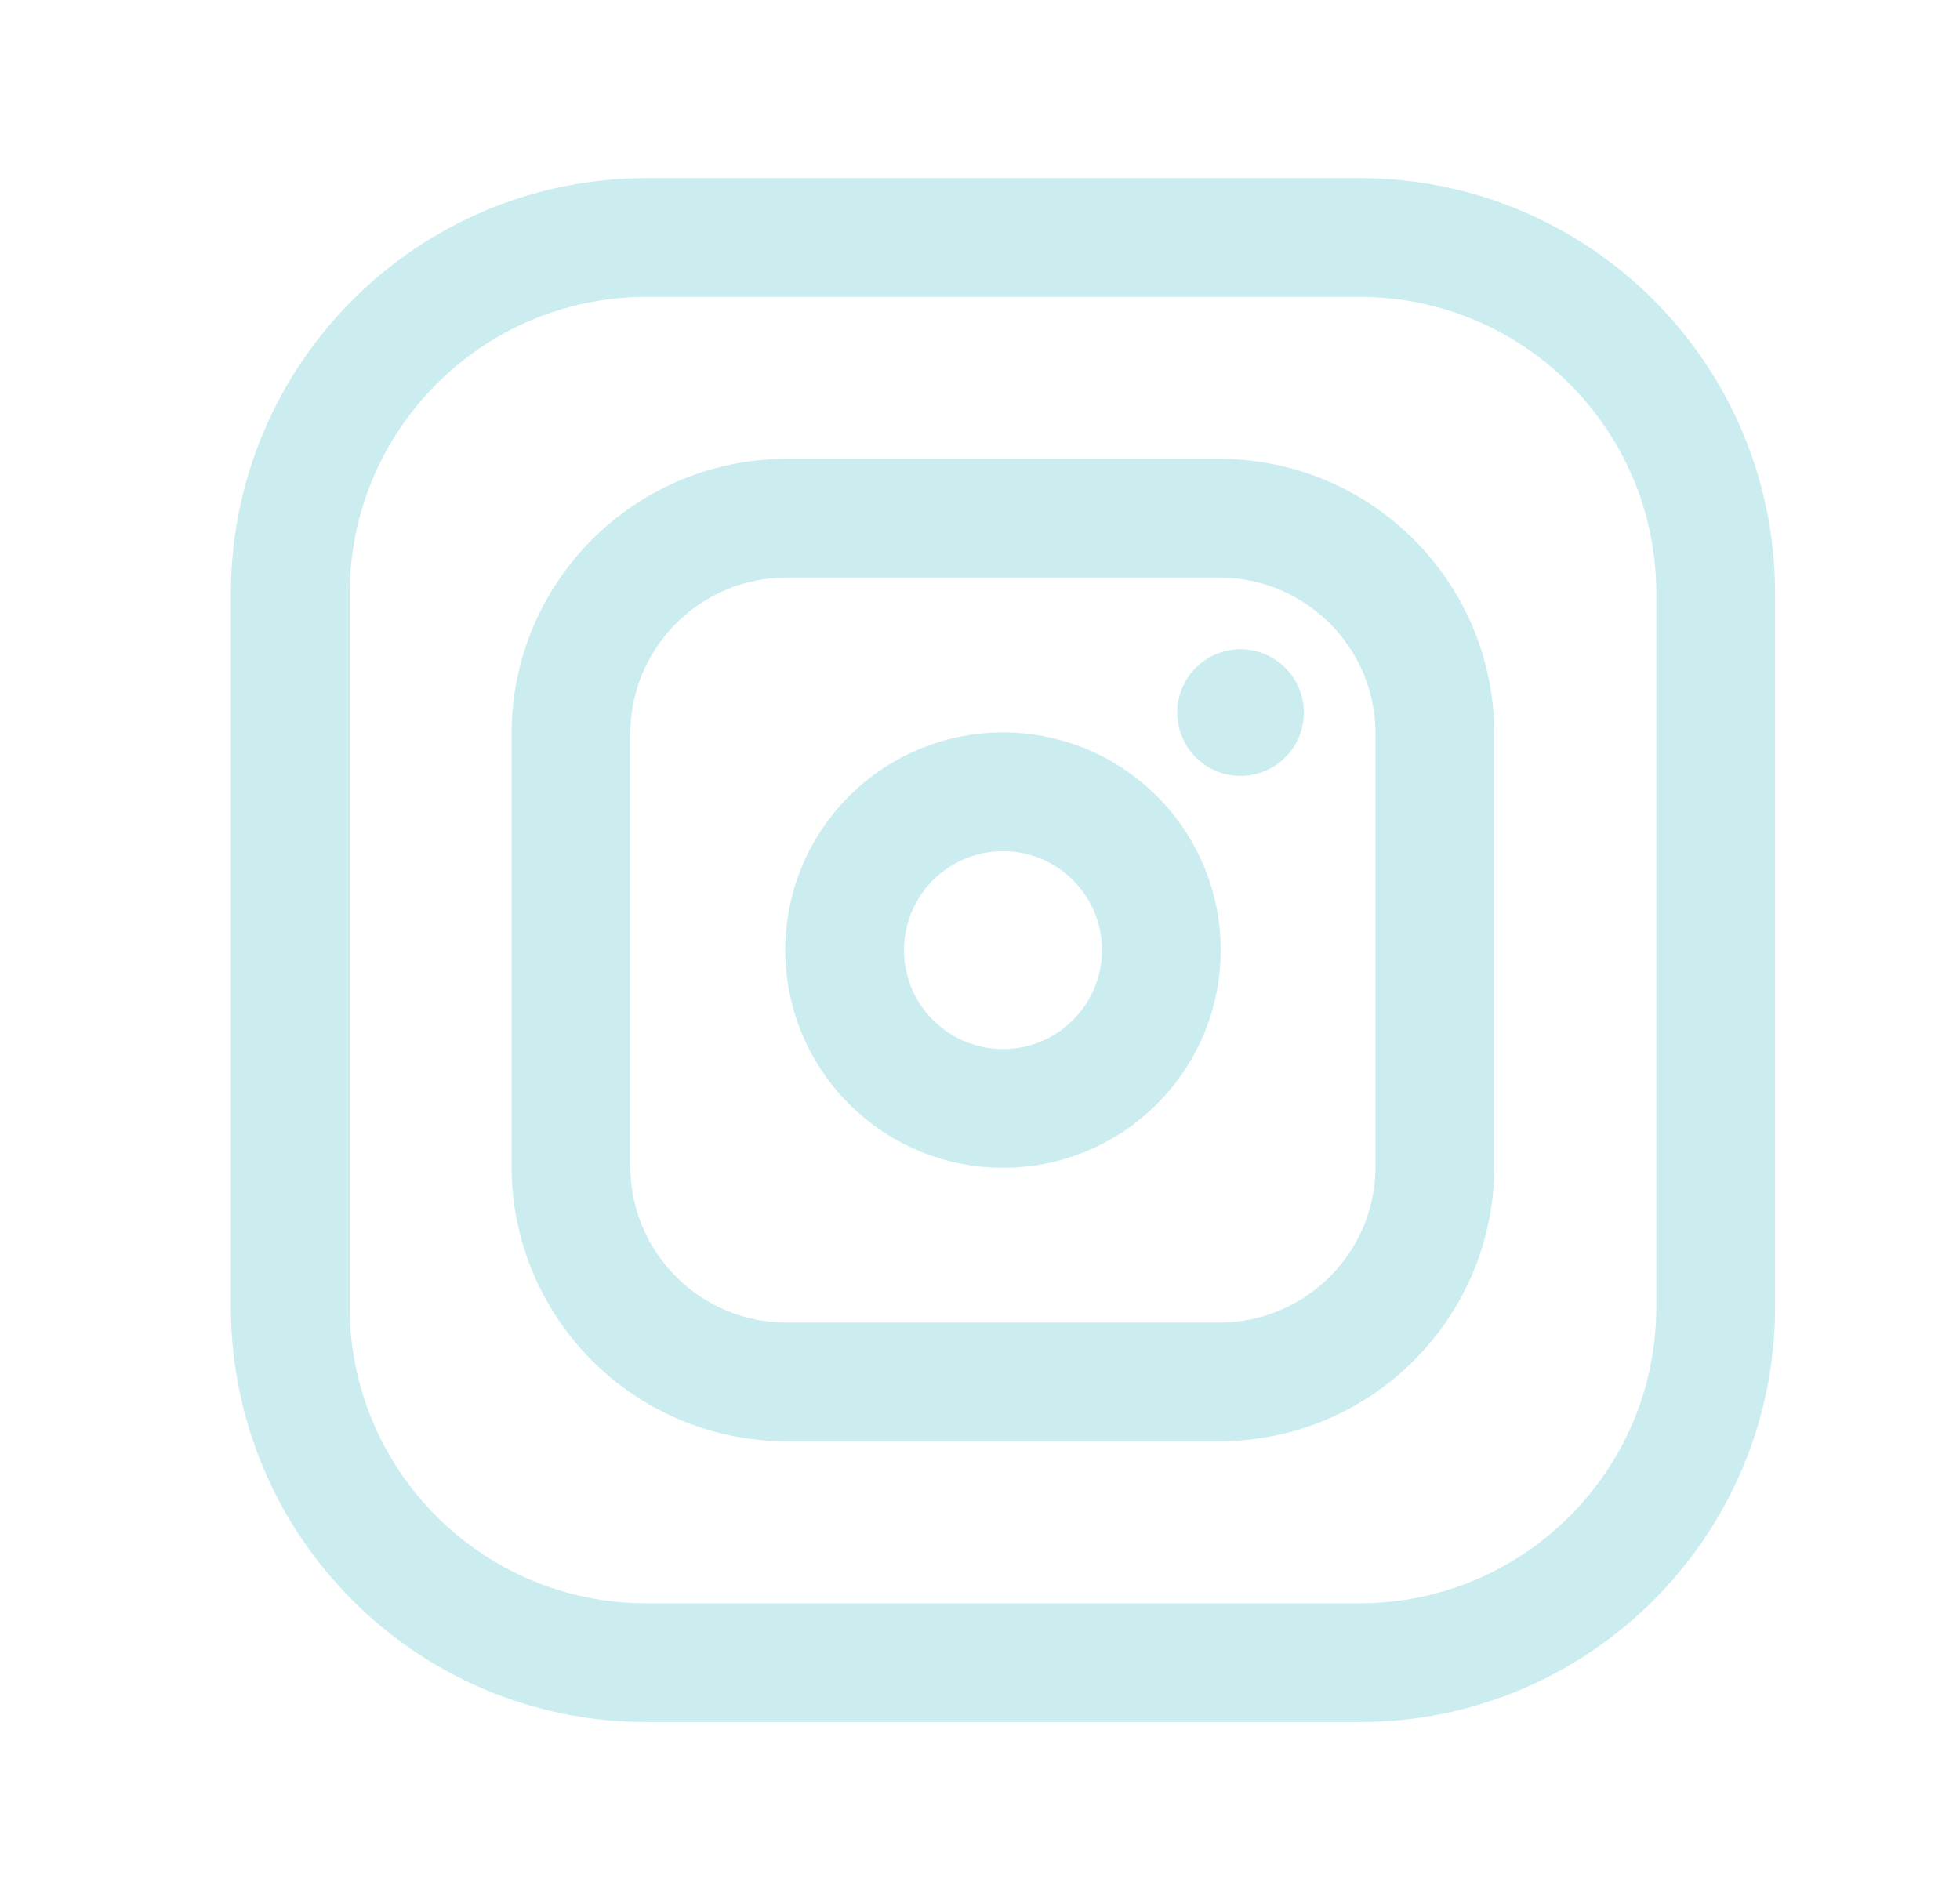 <svg width="33" height="32" viewBox="0 0 33 32" fill="none" xmlns="http://www.w3.org/2000/svg">
<path fill-rule="evenodd" clip-rule="evenodd" d="M13.247 8.727H20.527C22.532 8.727 24.159 10.352 24.159 12.36V19.64C24.159 21.645 22.533 23.272 20.525 23.272H13.247C11.24 23.272 9.613 21.647 9.613 19.639V12.36C9.613 10.353 11.24 8.727 13.247 8.727Z" stroke="#CBEDEF" stroke-width="2" stroke-linecap="round" stroke-linejoin="round"/>
<path d="M20.886 11.933C20.849 11.933 20.82 11.964 20.82 12C20.82 12.036 20.849 12.067 20.886 12.067C20.924 12.067 20.953 12.037 20.953 12C20.953 11.964 20.922 11.933 20.886 11.933" stroke="#CBEDEF" stroke-width="2" stroke-linecap="round" stroke-linejoin="round"/>
<path d="M18.772 14.115C19.814 15.156 19.814 16.844 18.772 17.885C17.731 18.927 16.043 18.927 15.002 17.885C13.96 16.844 13.96 15.156 15.002 14.115C16.043 13.073 17.731 13.073 18.772 14.115" stroke="#CBEDEF" stroke-width="2" stroke-linecap="round" stroke-linejoin="round"/>
<path fill-rule="evenodd" clip-rule="evenodd" d="M10.887 4H22.892C26.203 4 28.887 6.684 28.887 9.995V22.007C28.887 25.316 26.203 28 22.892 28H10.881C7.571 28 4.887 25.316 4.887 22.005V10C4.887 6.687 7.573 4 10.887 4V4Z" stroke="#CBEDEF" stroke-width="2" stroke-linecap="round" stroke-linejoin="round"/>
</svg>
